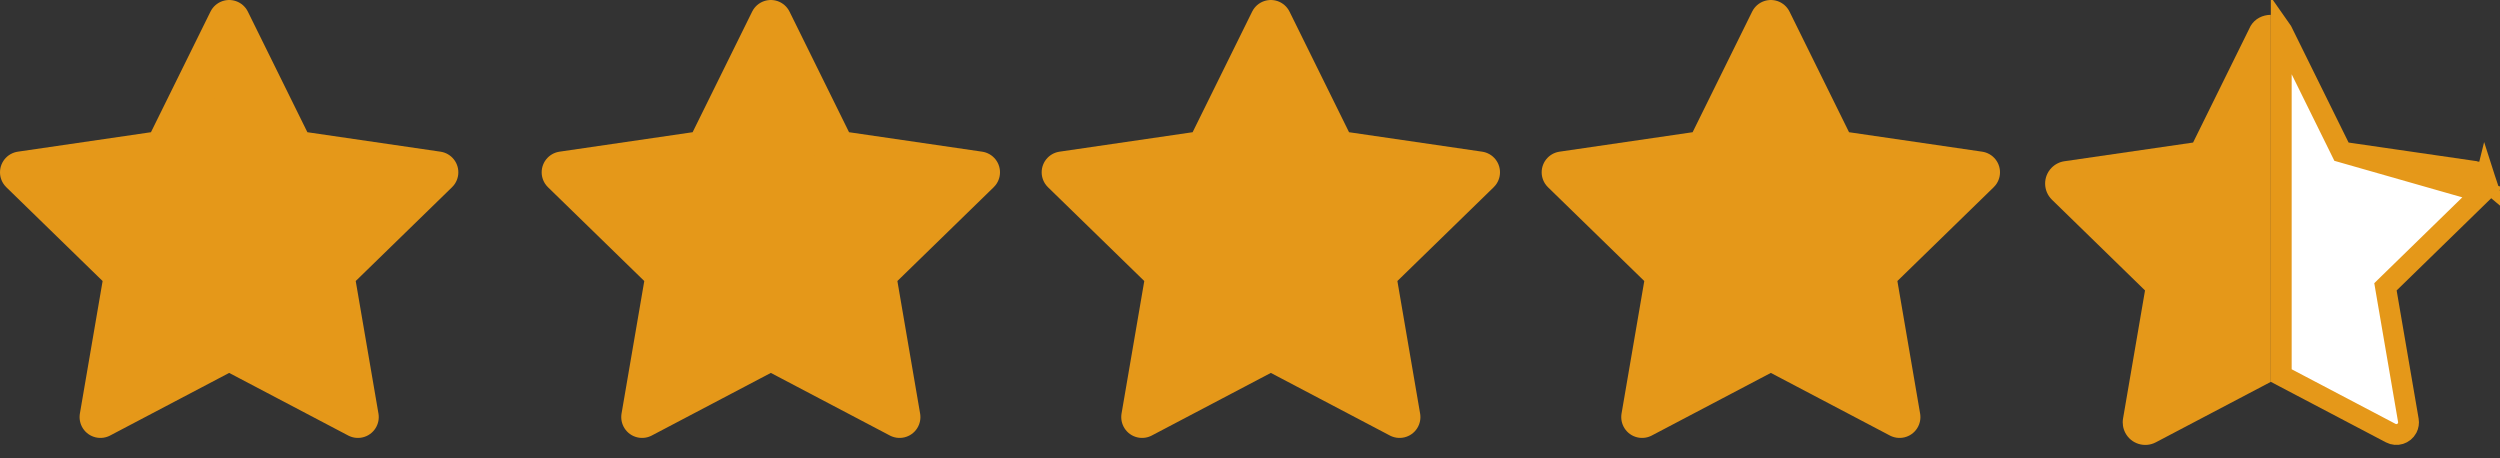 <svg width="120" height="22" viewBox="0 0 120 22" fill="none" xmlns="http://www.w3.org/2000/svg">
<rect x="0" y="0" width="120" height="22" fill="#333333" stroke="none"/>
<path d="M112.4 7.299L112.284 7.063L109.528 1.479C109.519 1.463 109.51 1.448 109.5 1.434V18.027L114.755 20.789C115.04 20.939 115.393 20.829 115.543 20.544C115.602 20.431 115.623 20.301 115.601 20.174C115.601 20.174 115.601 20.174 115.601 20.174L114.546 14.026L114.502 13.767L114.69 13.583L119.157 9.229L112.4 7.299ZM112.4 7.299L112.661 7.337M112.4 7.299L112.661 7.337M112.661 7.337L118.834 8.234M112.661 7.337L118.834 8.234M118.834 8.234C119.054 8.266 119.236 8.42 119.305 8.631L118.834 8.234ZM119.305 8.631C119.374 8.842 119.316 9.074 119.157 9.229L119.305 8.631Z" fill="white" stroke="#E59819"/>
<path d="M108.028 1.248L105.268 6.842L99.094 7.739C98.858 7.773 98.641 7.884 98.474 8.055C98.056 8.483 98.065 9.169 98.494 9.587L102.961 13.941L101.906 20.09C101.866 20.325 101.904 20.566 102.015 20.777C102.293 21.307 102.948 21.51 103.478 21.232L109 18.329V0.712C108.615 0.713 108.238 0.892 108.028 1.248Z" fill="#E59819"/>
<path d="M11 1L14.09 7.26L21 8.27L16 13.14L17.18 20.02L11 16.77L4.82 20.02L6 13.14L1 8.27L7.91 7.26L11 1Z" fill="#E59819" stroke="#E59819" stroke-width="2" stroke-linecap="round" stroke-linejoin="round"/>
<path d="M37 1L40.09 7.26L47 8.27L42 13.14L43.18 20.02L37 16.77L30.82 20.02L32 13.14L27 8.27L33.91 7.26L37 1Z" fill="#E59819" stroke="#E59819" stroke-width="2" stroke-linecap="round" stroke-linejoin="round"/>
<path d="M61 1L64.09 7.26L71 8.27L66 13.14L67.18 20.02L61 16.77L54.82 20.02L56 13.14L51 8.27L57.91 7.26L61 1Z" fill="#E59819" stroke="#E59819" stroke-width="2" stroke-linecap="round" stroke-linejoin="round"/>
<path d="M85 1L88.09 7.26L95 8.27L90 13.14L91.18 20.02L85 16.77L78.82 20.02L80 13.14L75 8.27L81.91 7.26L85 1Z" fill="#E59819" stroke="#E59819" stroke-width="2" stroke-linecap="round" stroke-linejoin="round"/>
</svg>

